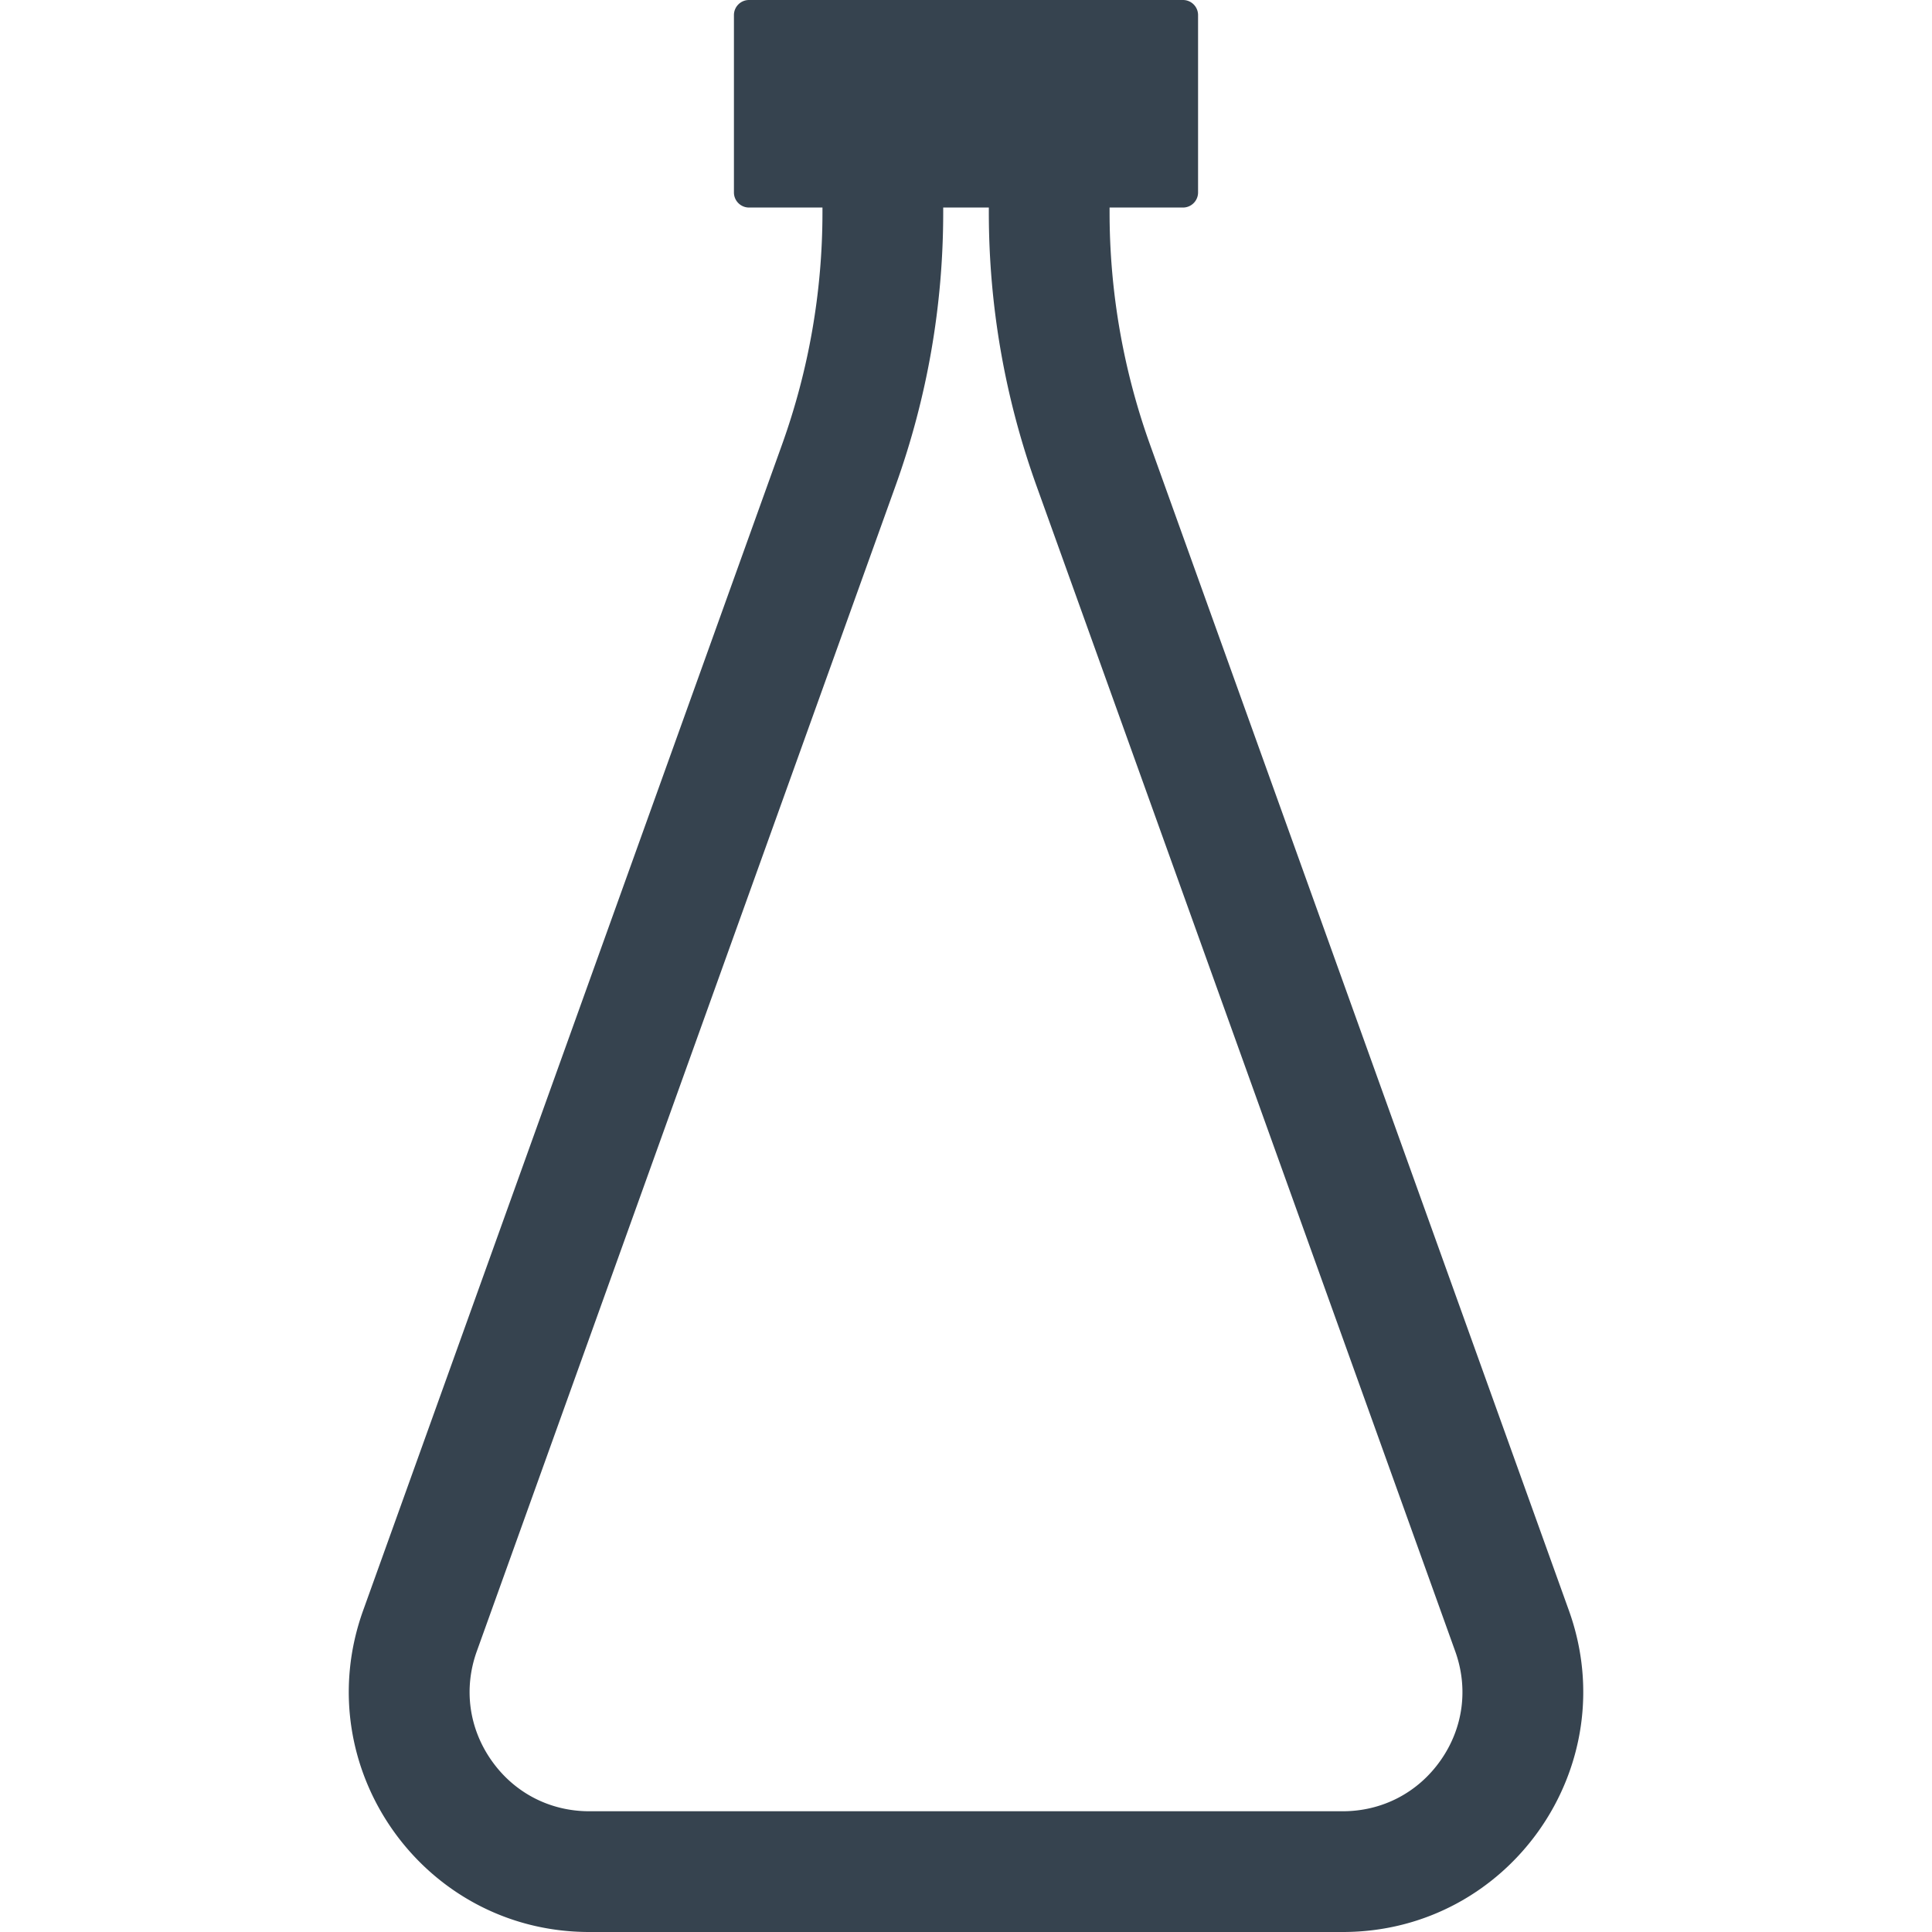 <svg xmlns="http://www.w3.org/2000/svg" viewBox="0 0 512 512" style="enable-background:new 0 0 512 512" xml:space="preserve"><path d="m415.77 426.78-111-308.94a182.176 182.176 0 0 1-10.72-61.56V55h19.45c2.21 0 4-1.79 4-4V4c0-2.21-1.79-4-4-4h-115c-2.21 0-4 1.79-4 4v47c0 2.21 1.79 4 4 4h19.46v1.28c0 20.99-3.63 41.81-10.72 61.56l-111 308.94C81.32 468.28 112.07 512 156.16 512h199.68c44.1 0 74.85-43.72 59.93-85.22zm-34.01 39.76c-6.01 8.55-15.46 13.46-25.92 13.46H156.16c-10.46 0-19.9-4.9-25.91-13.46-6.01-8.55-7.43-19.1-3.89-28.94l111-308.95c8.36-23.29 12.6-47.64 12.6-72.37V55h12.09v1.28c0 24.73 4.24 49.08 12.6 72.38l111 308.95c3.54 9.84 2.13 20.38-3.89 28.93z" style="fill:#36434f"/></svg>